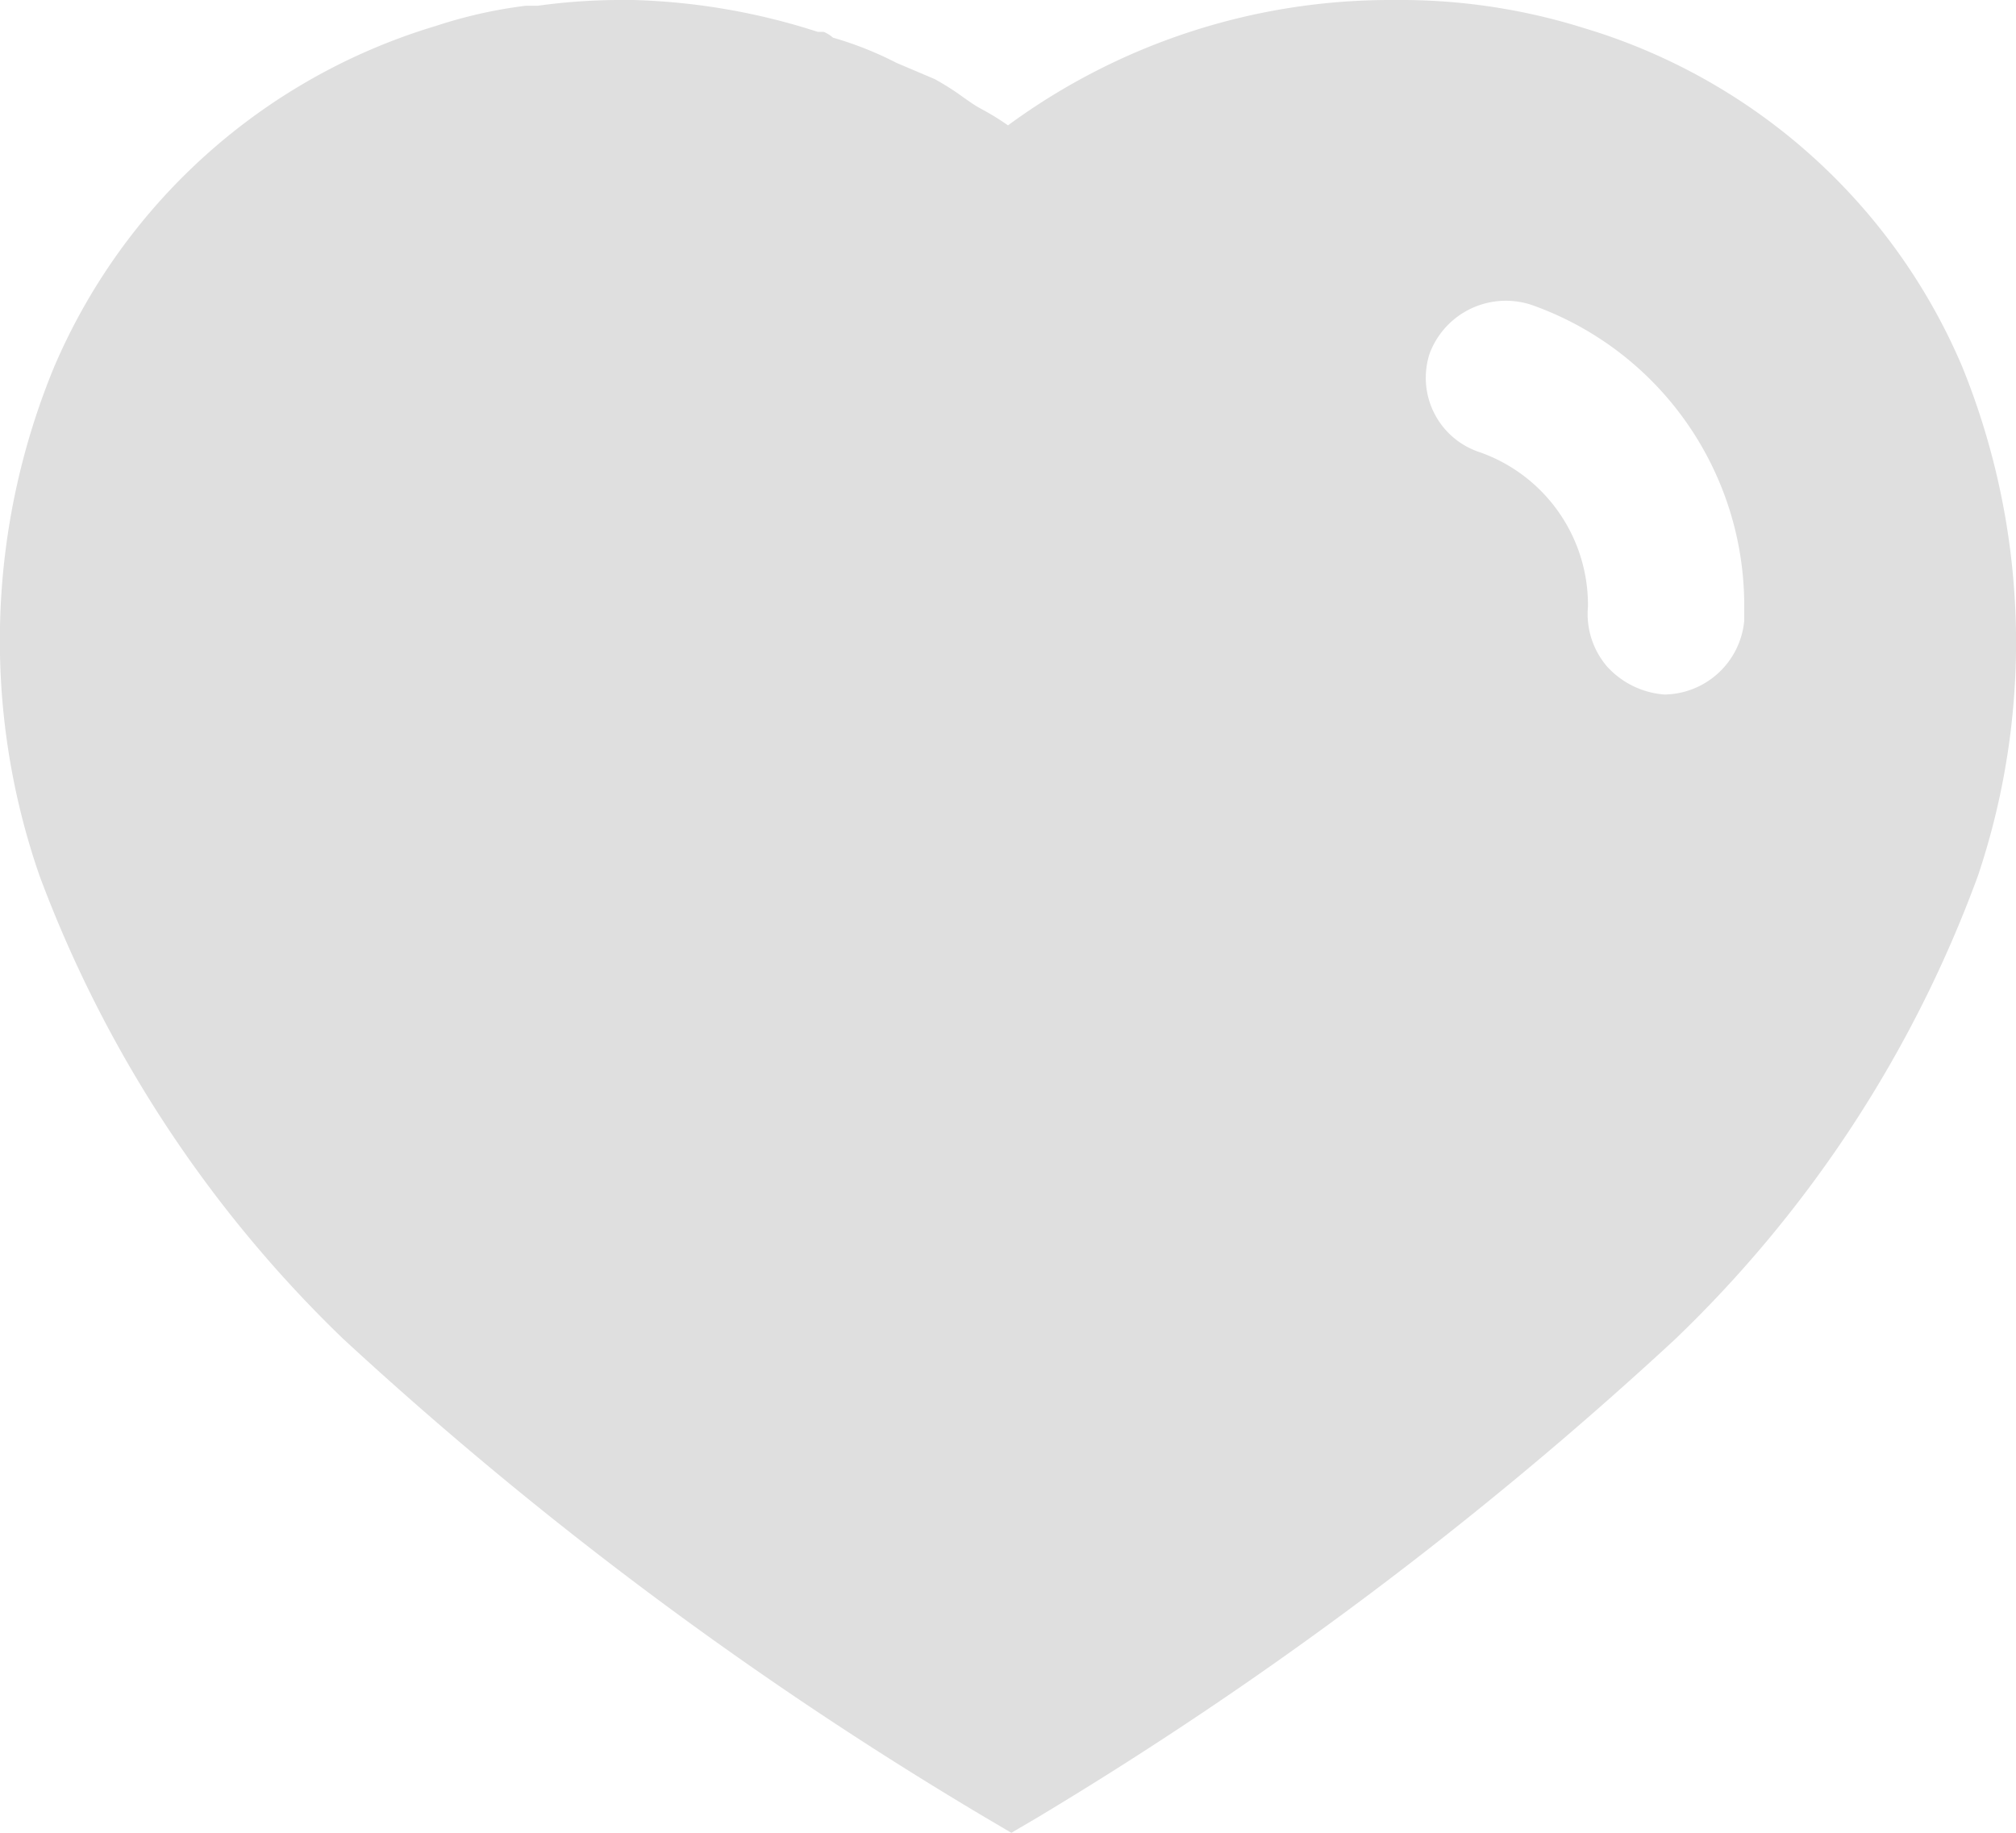 <svg xmlns="http://www.w3.org/2000/svg" width="22" height="20" viewBox="0 0 22 20">
  <g id="Heart" transform="translate(0 0)">
    <path id="Heart-2" data-name="Heart" d="M11.036,20h0l-.285-.168a41.789,41.789,0,0,1-7.006-5.222A13.608,13.608,0,0,1,.432,9.558,7.823,7.823,0,0,1,.59,4.006,6.583,6.583,0,0,1,4.757.283a5.143,5.143,0,0,1,.978-.22h.132A6.552,6.552,0,0,1,6.791,0h.121A7.171,7.171,0,0,1,8.925.348h.065a.365.365,0,0,1,.1.063,3.807,3.807,0,0,1,.693.275L10.2.863a2.9,2.9,0,0,1,.314.2c.063.044.117.082.159.106l.045.025A2.7,2.7,0,0,1,11,1.368,7.047,7.047,0,0,1,15.19,0h.048a6.673,6.673,0,0,1,2.046.306,6.512,6.512,0,0,1,4.131,3.7,8,8,0,0,1,.17,5.55,13.384,13.384,0,0,1-3.31,5.063,42.253,42.253,0,0,1-6.965,5.221L11.037,20Zm5.4-16.718a.888.888,0,0,0-.833.571.854.854,0,0,0,.549,1.083,1.768,1.768,0,0,1,1.177,1.653v.032a.879.879,0,0,0,.209.653.939.939,0,0,0,.627.305.888.888,0,0,0,.869-.8V6.654a3.478,3.478,0,0,0-2.321-3.327A.893.893,0,0,0,16.434,3.282Z" transform="translate(0 0)" fill="#dfdfdf"/>
  </g>
</svg>
